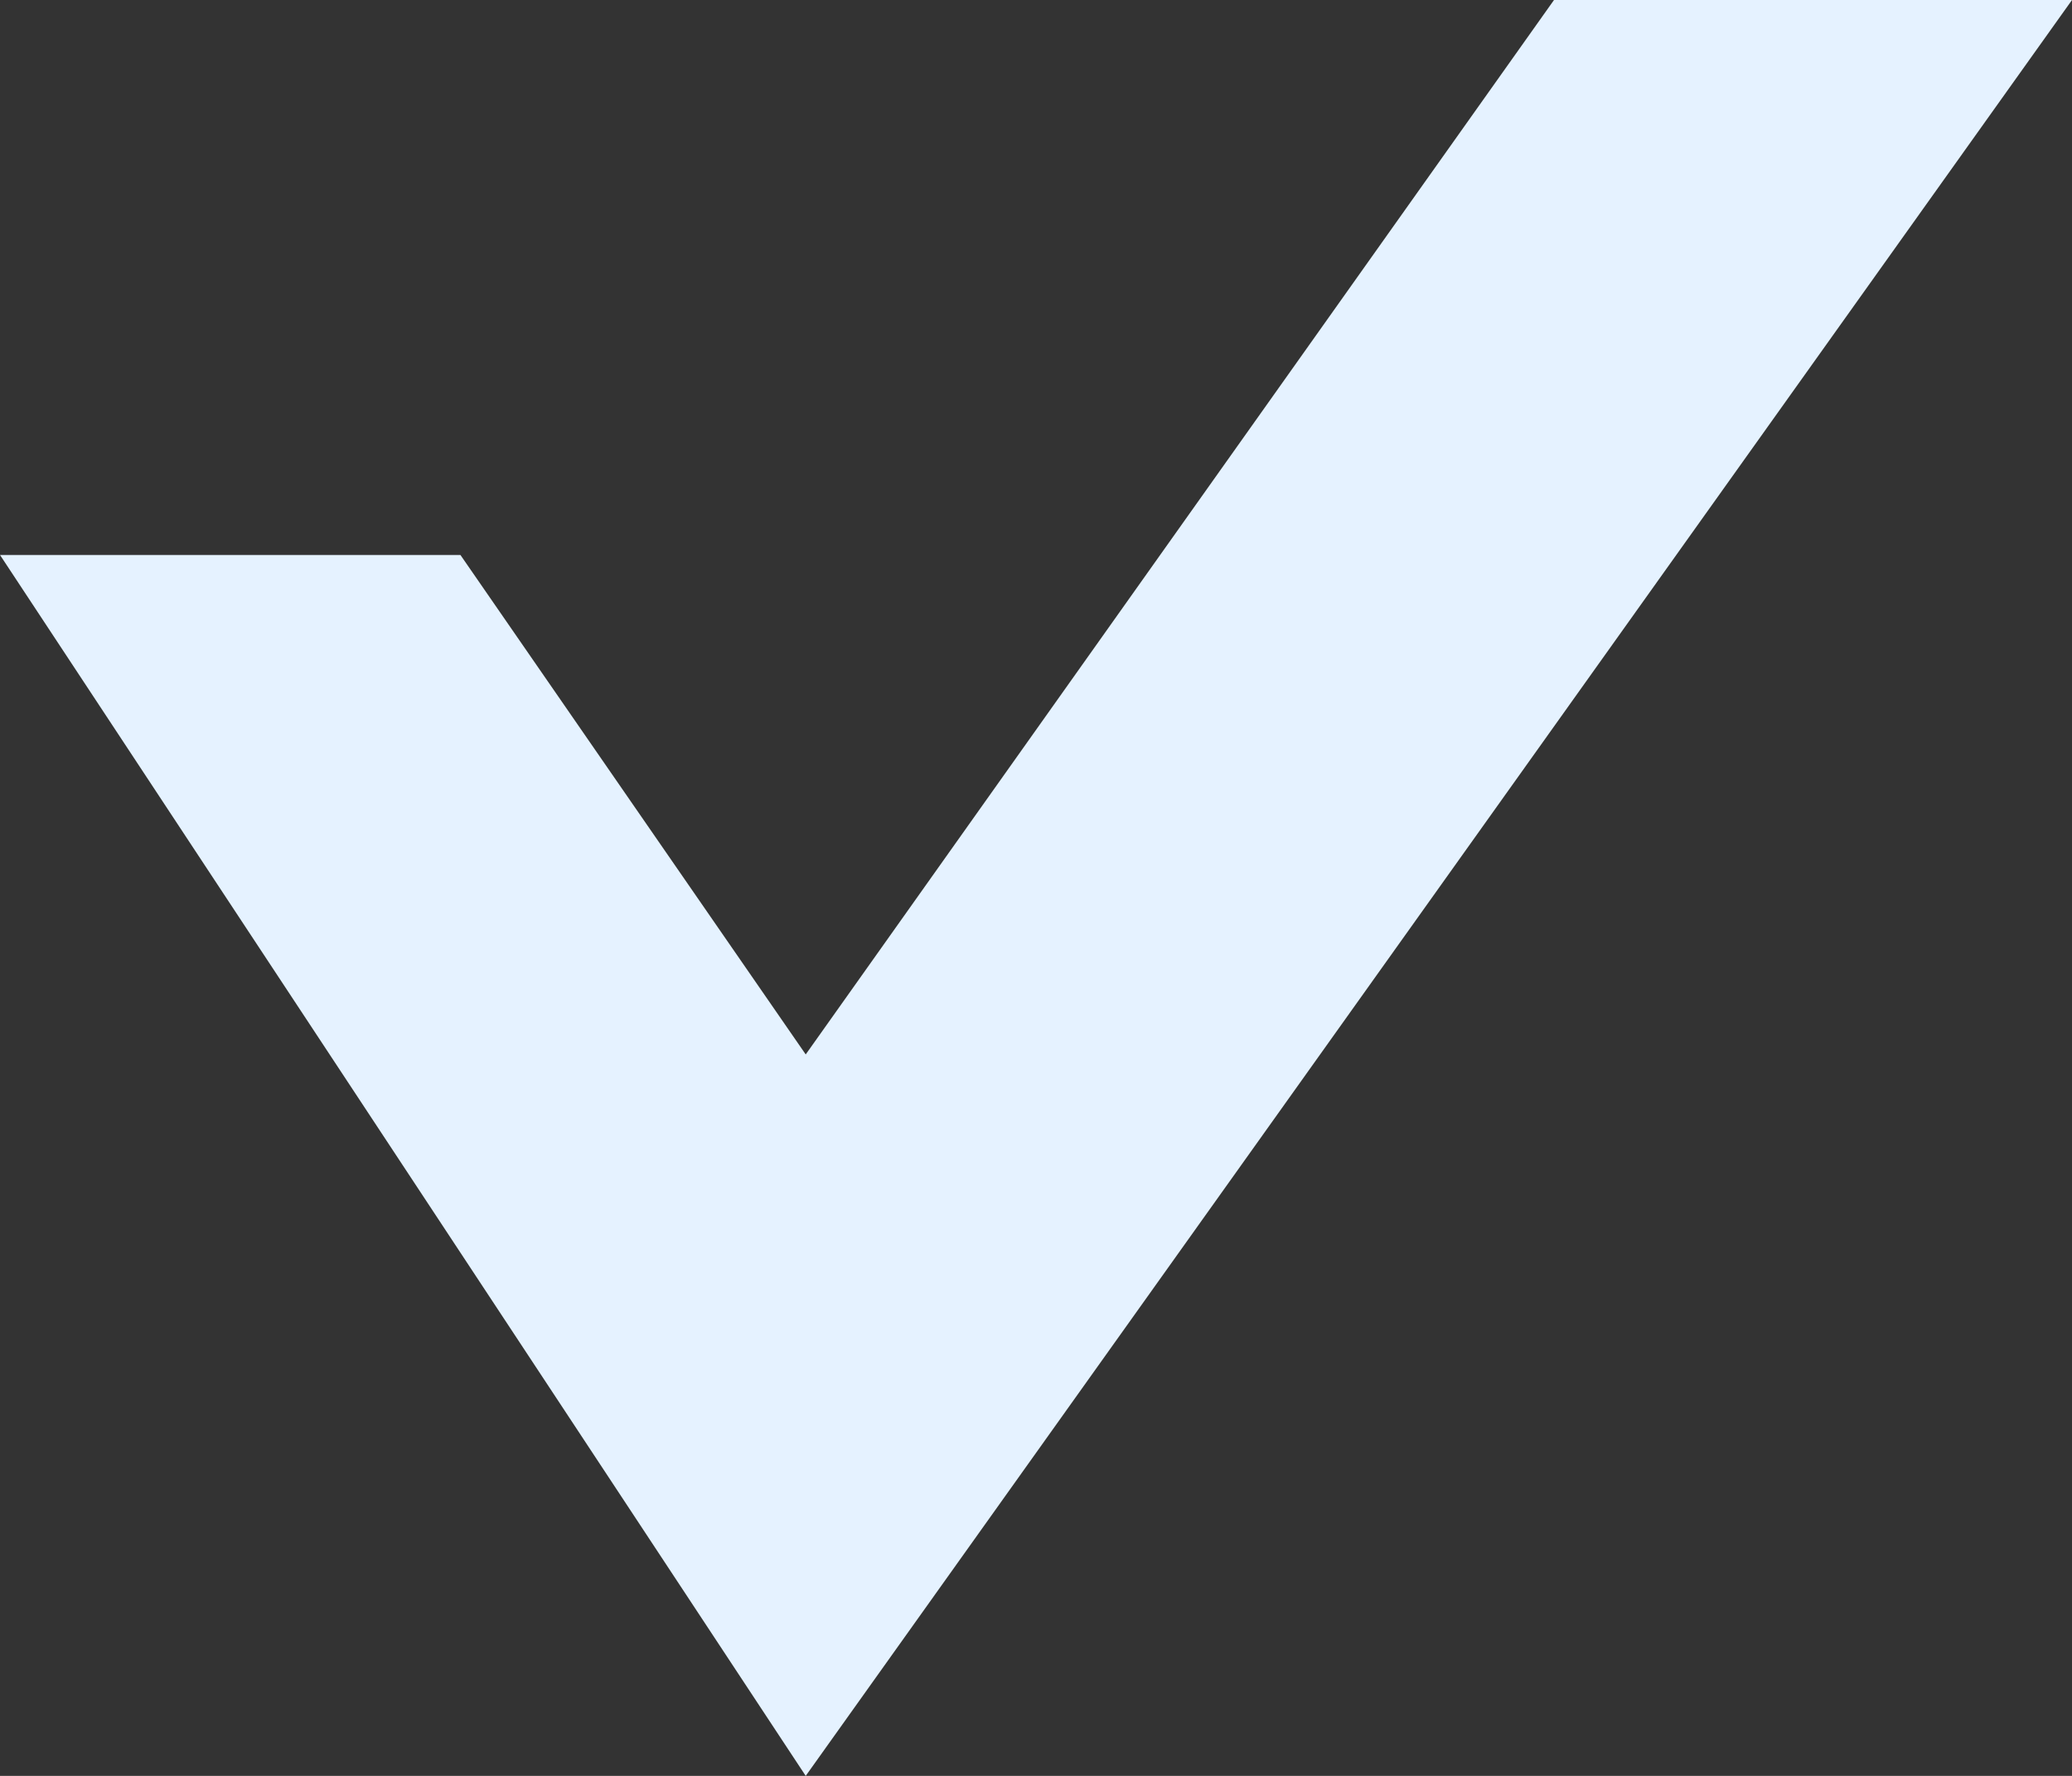 <svg width="14" height="12" viewBox="0 0 14 12" fill="none" xmlns="http://www.w3.org/2000/svg">
<rect x="0" y="0" width="14" height="12" fill="#333333" stroke="none"/>
<path d="M3.111 3.75H0L5.444 12L14 0H10.5L5.444 7.125L3.111 3.75Z" fill="#E5F2FF"/>
</svg>
